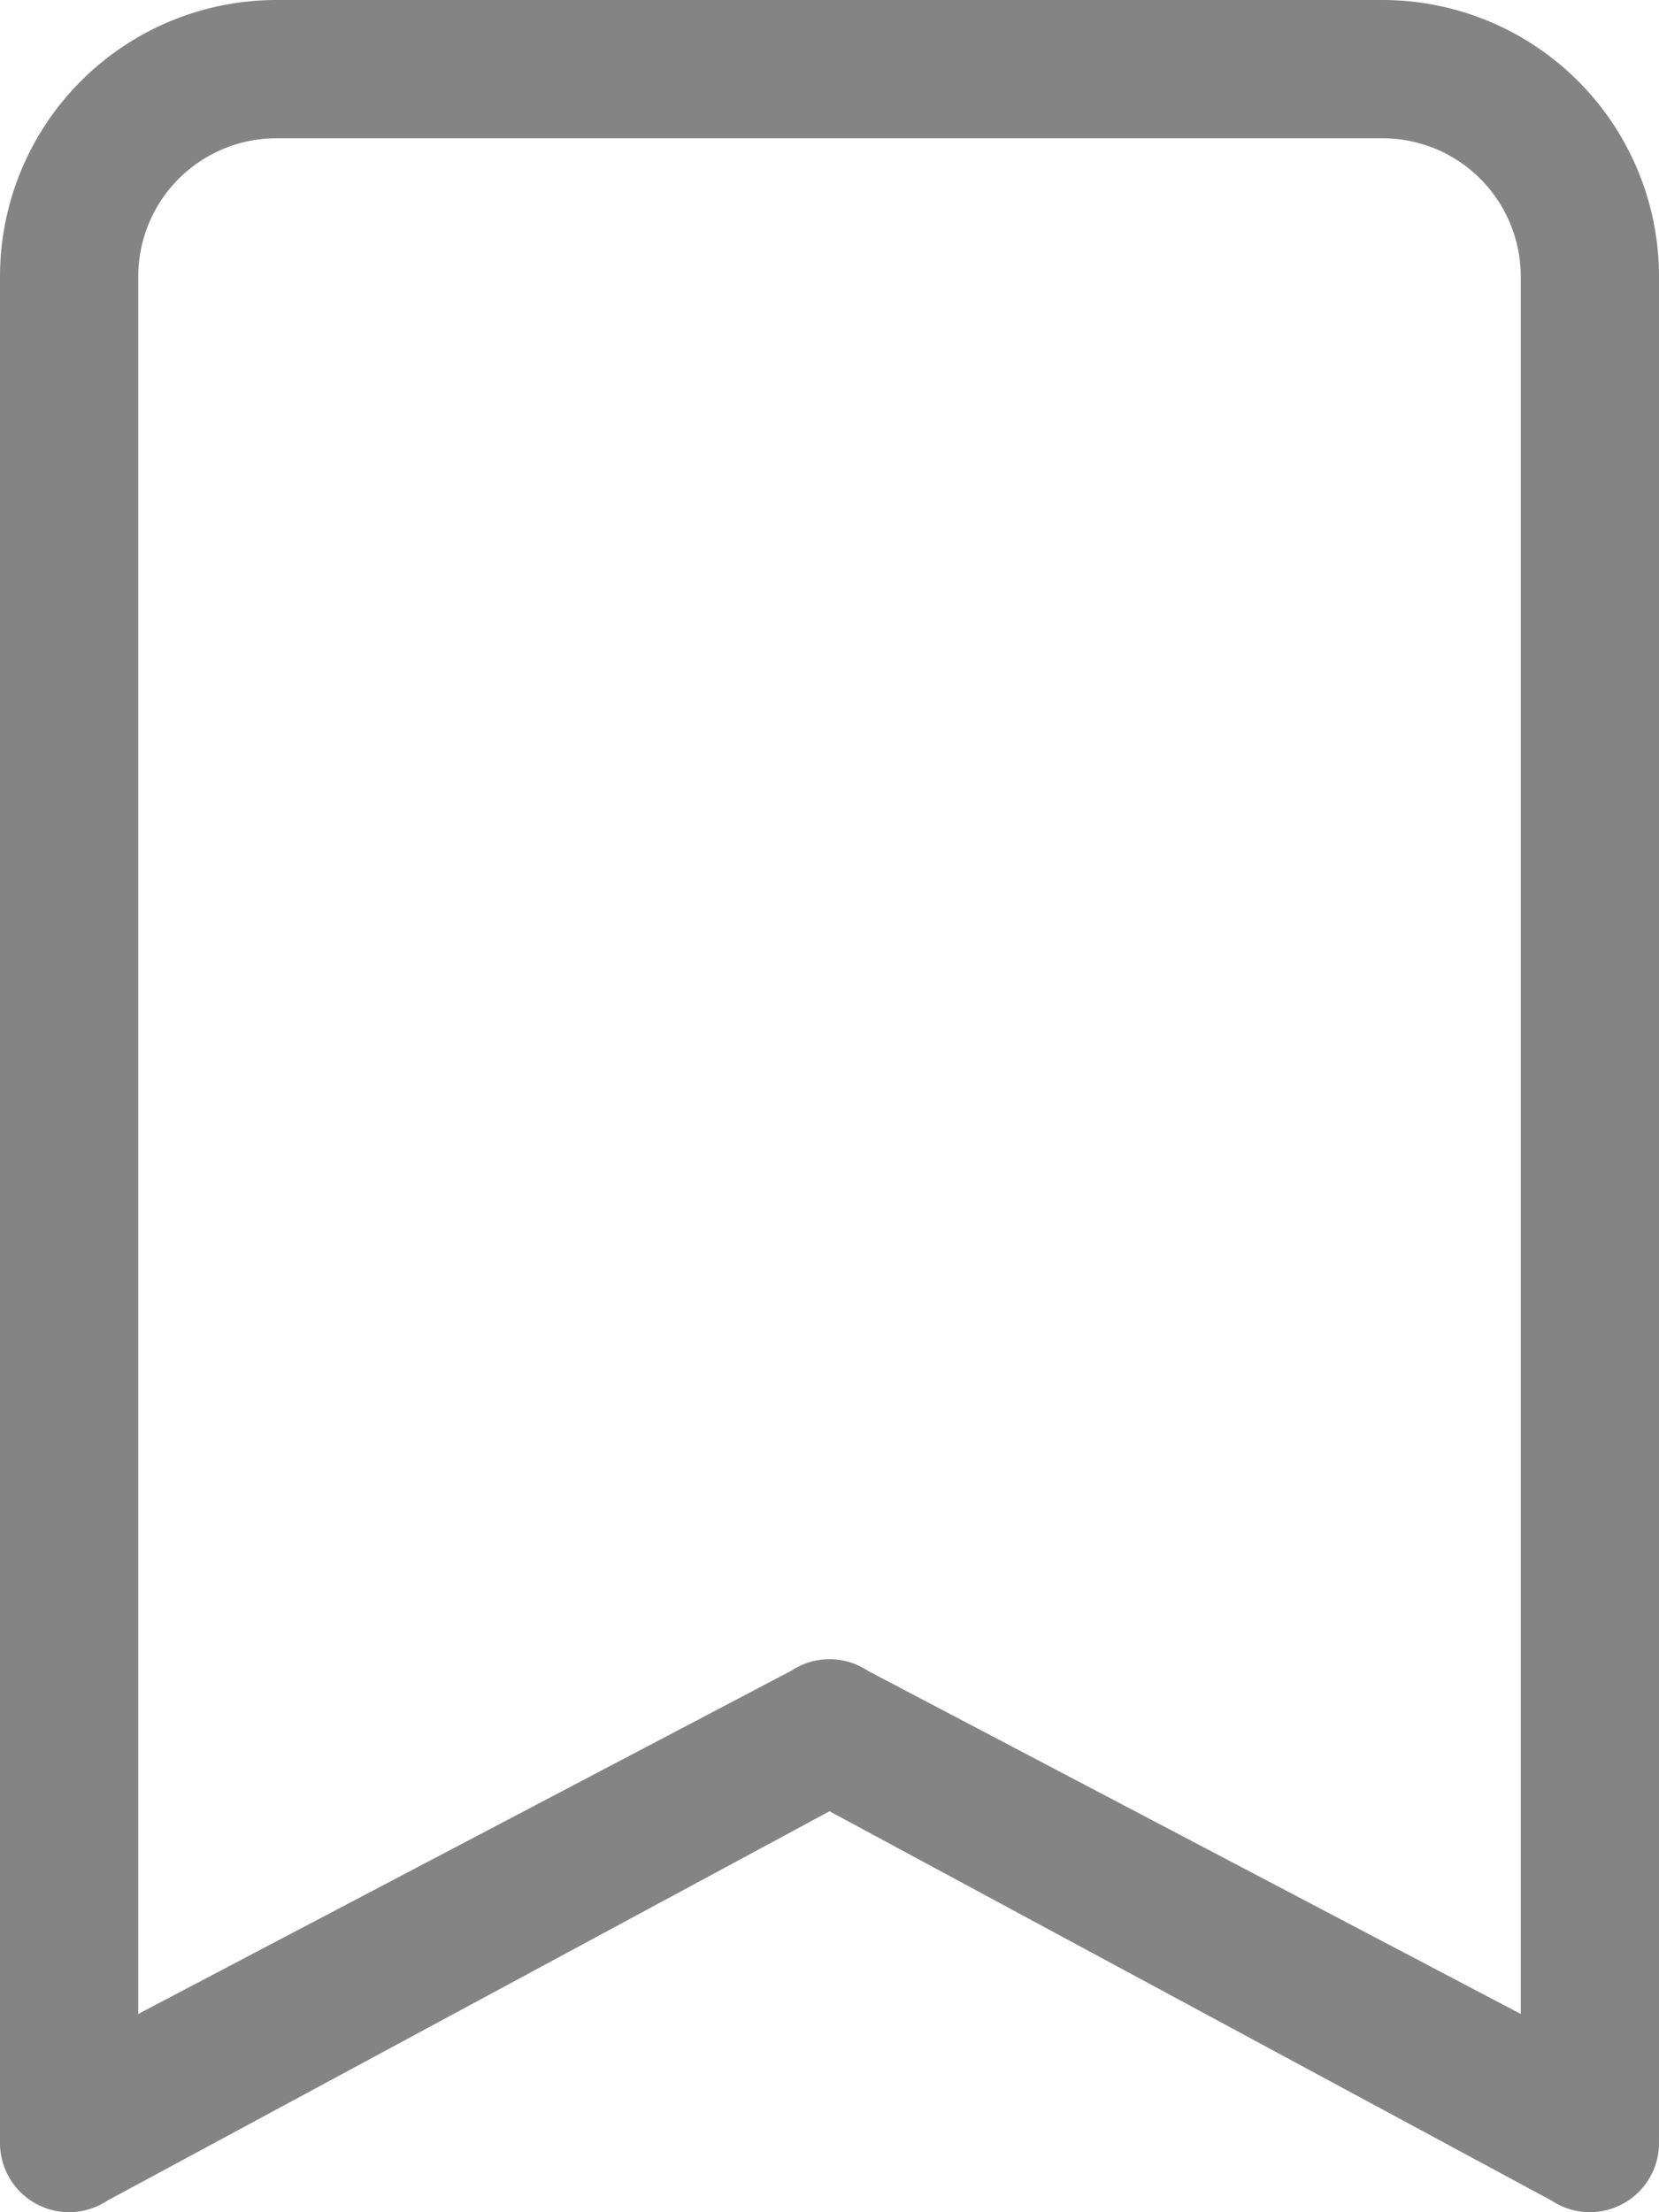 <svg xmlns="http://www.w3.org/2000/svg" width="12" height="16" viewBox="0 0 12 16">
  <path id="bookmark" d="M2,2A2,2,0,0,1,4,0h8a2,2,0,0,1,2,2V15.5a.5.5,0,0,1-.777.416L8,13.1,2.777,15.916A.5.5,0,0,1,2,15.5ZM4,1A1,1,0,0,0,3,2V14.566l4.723-2.482a.5.5,0,0,1,.554,0L13,14.566V2a1,1,0,0,0-1-1Z" transform="translate(-2)" fill="#848484"/>
</svg>
